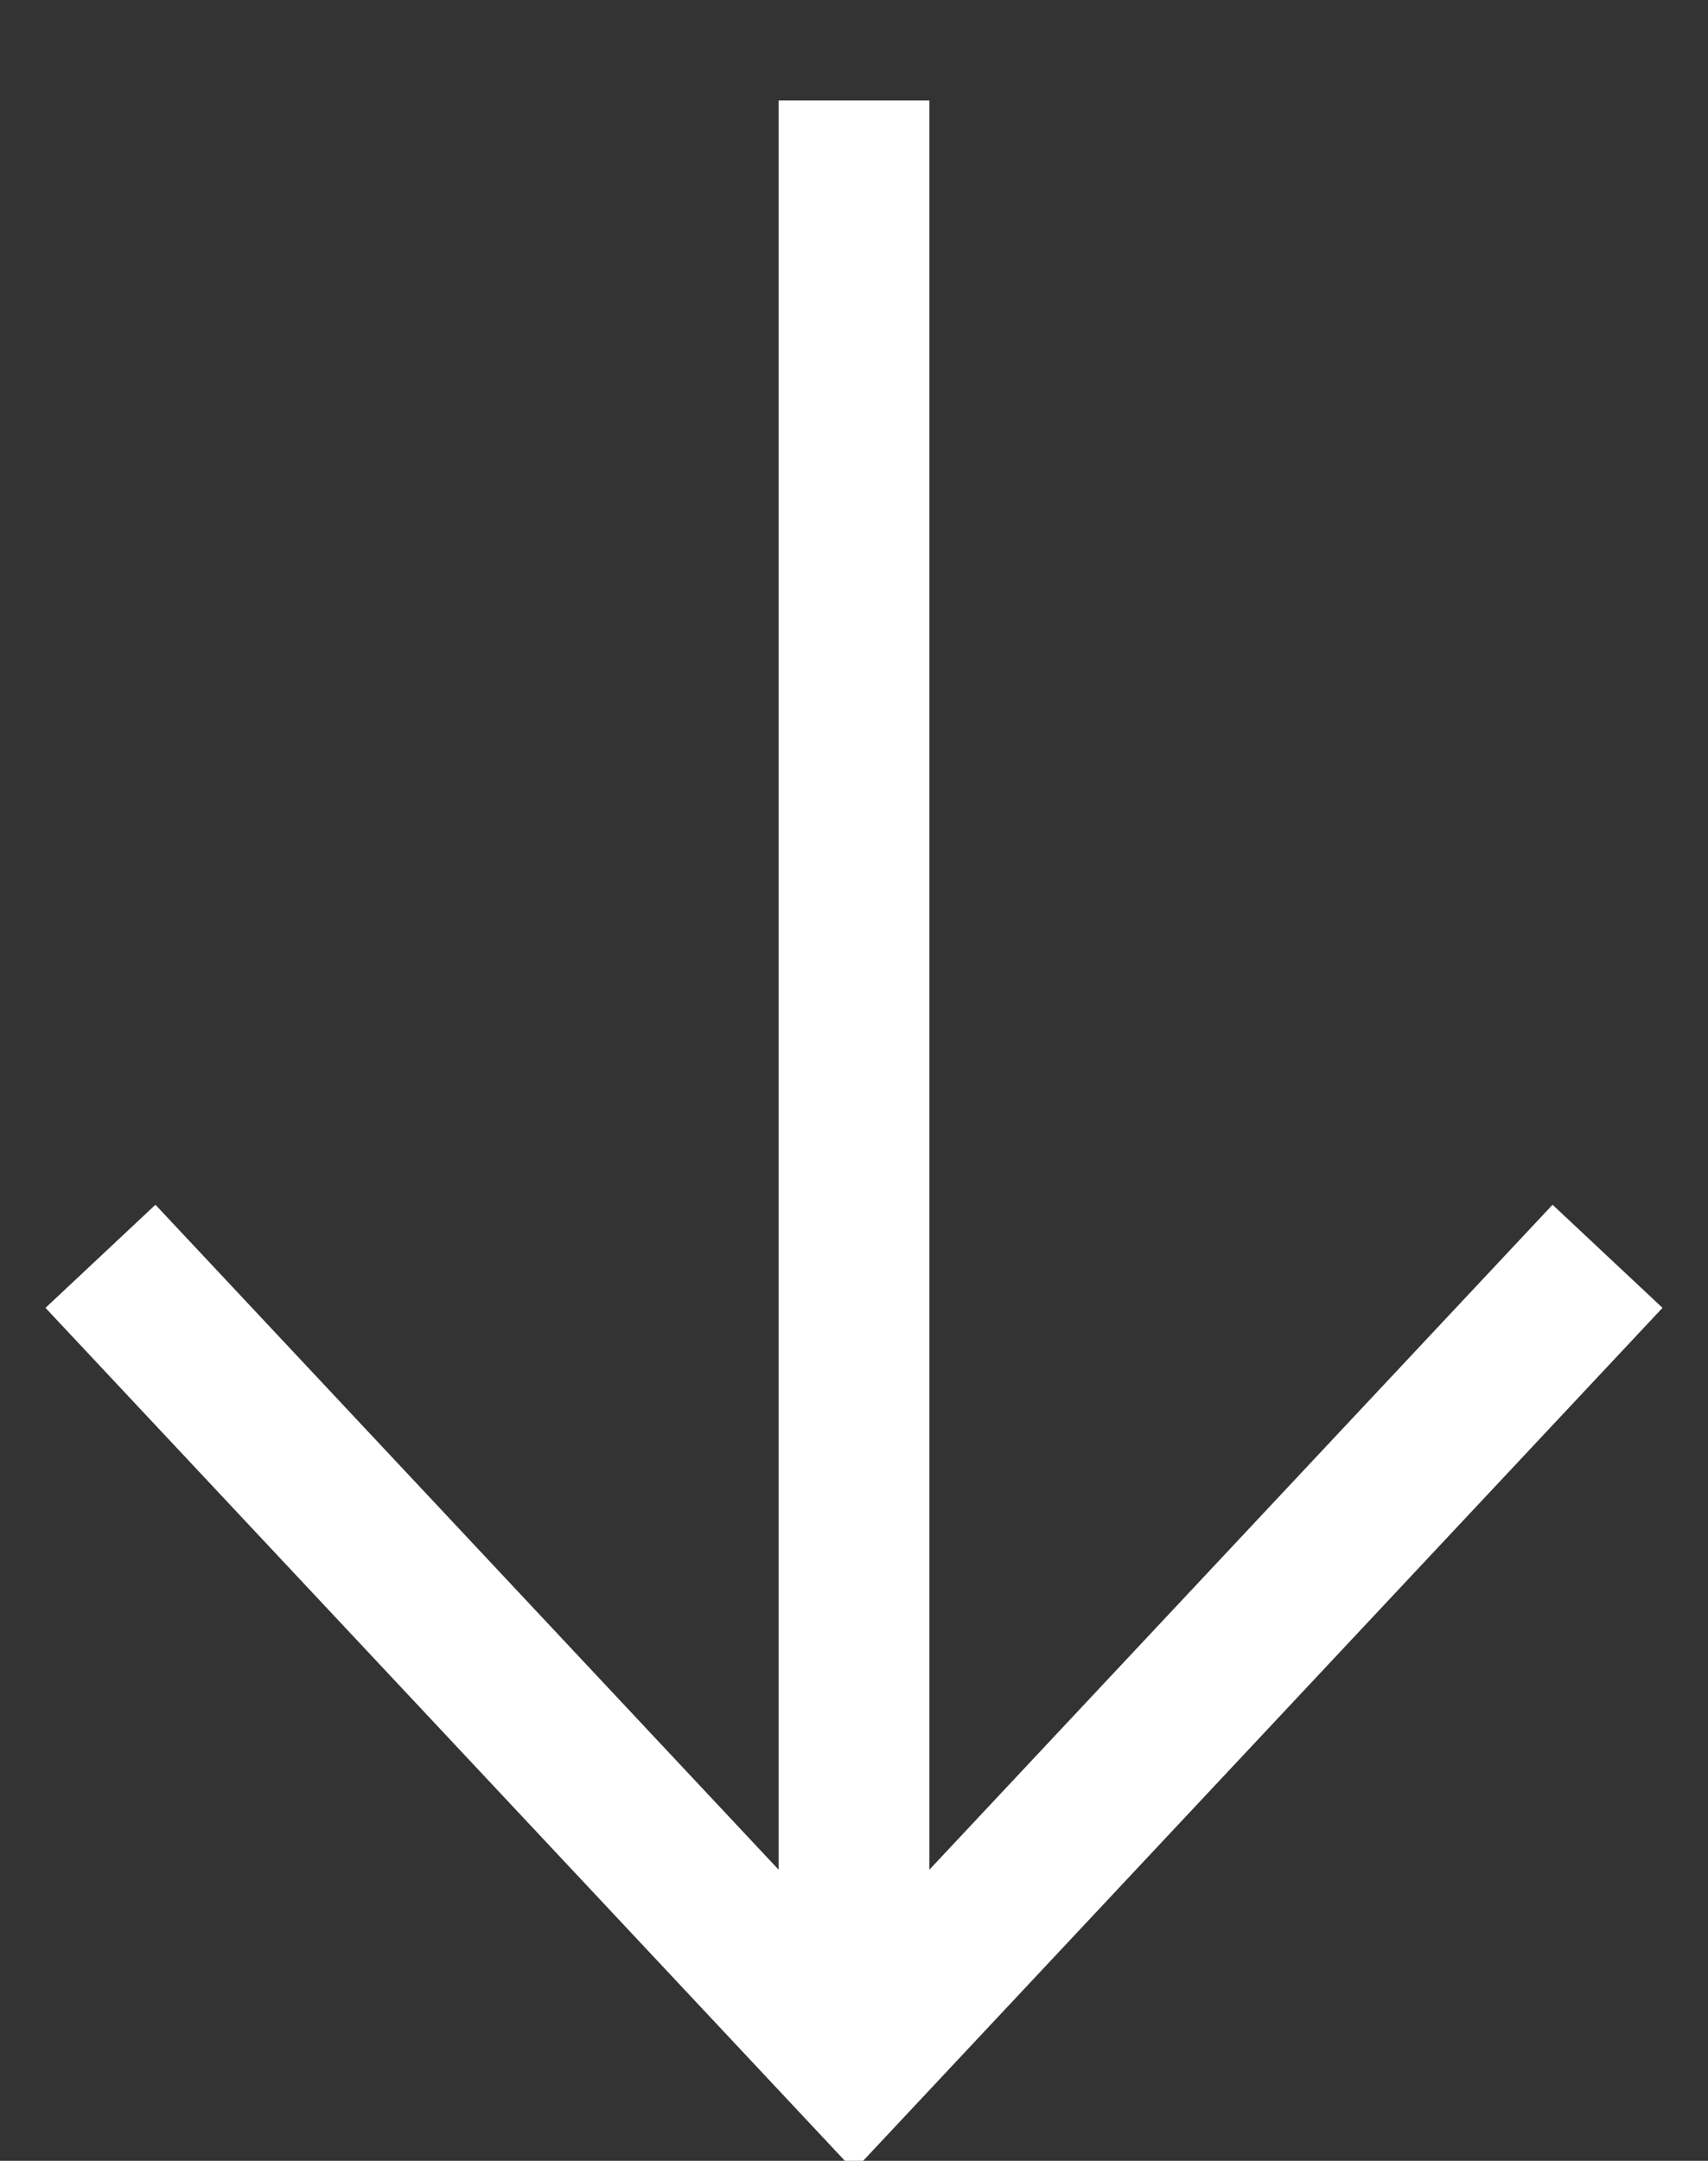 <?xml version="1.0" encoding="UTF-8"?>
<svg viewBox="0 0 34 43" version="1.1" xmlns="http://www.w3.org/2000/svg">
  <rect x="0" y="0" width="34" height="43" fill="#333333" stroke="none"/>
  <path d="M17,2 V41 M2,25 L17,41 L32,25" fill="none" stroke="white" stroke-width="3" />
</svg>
